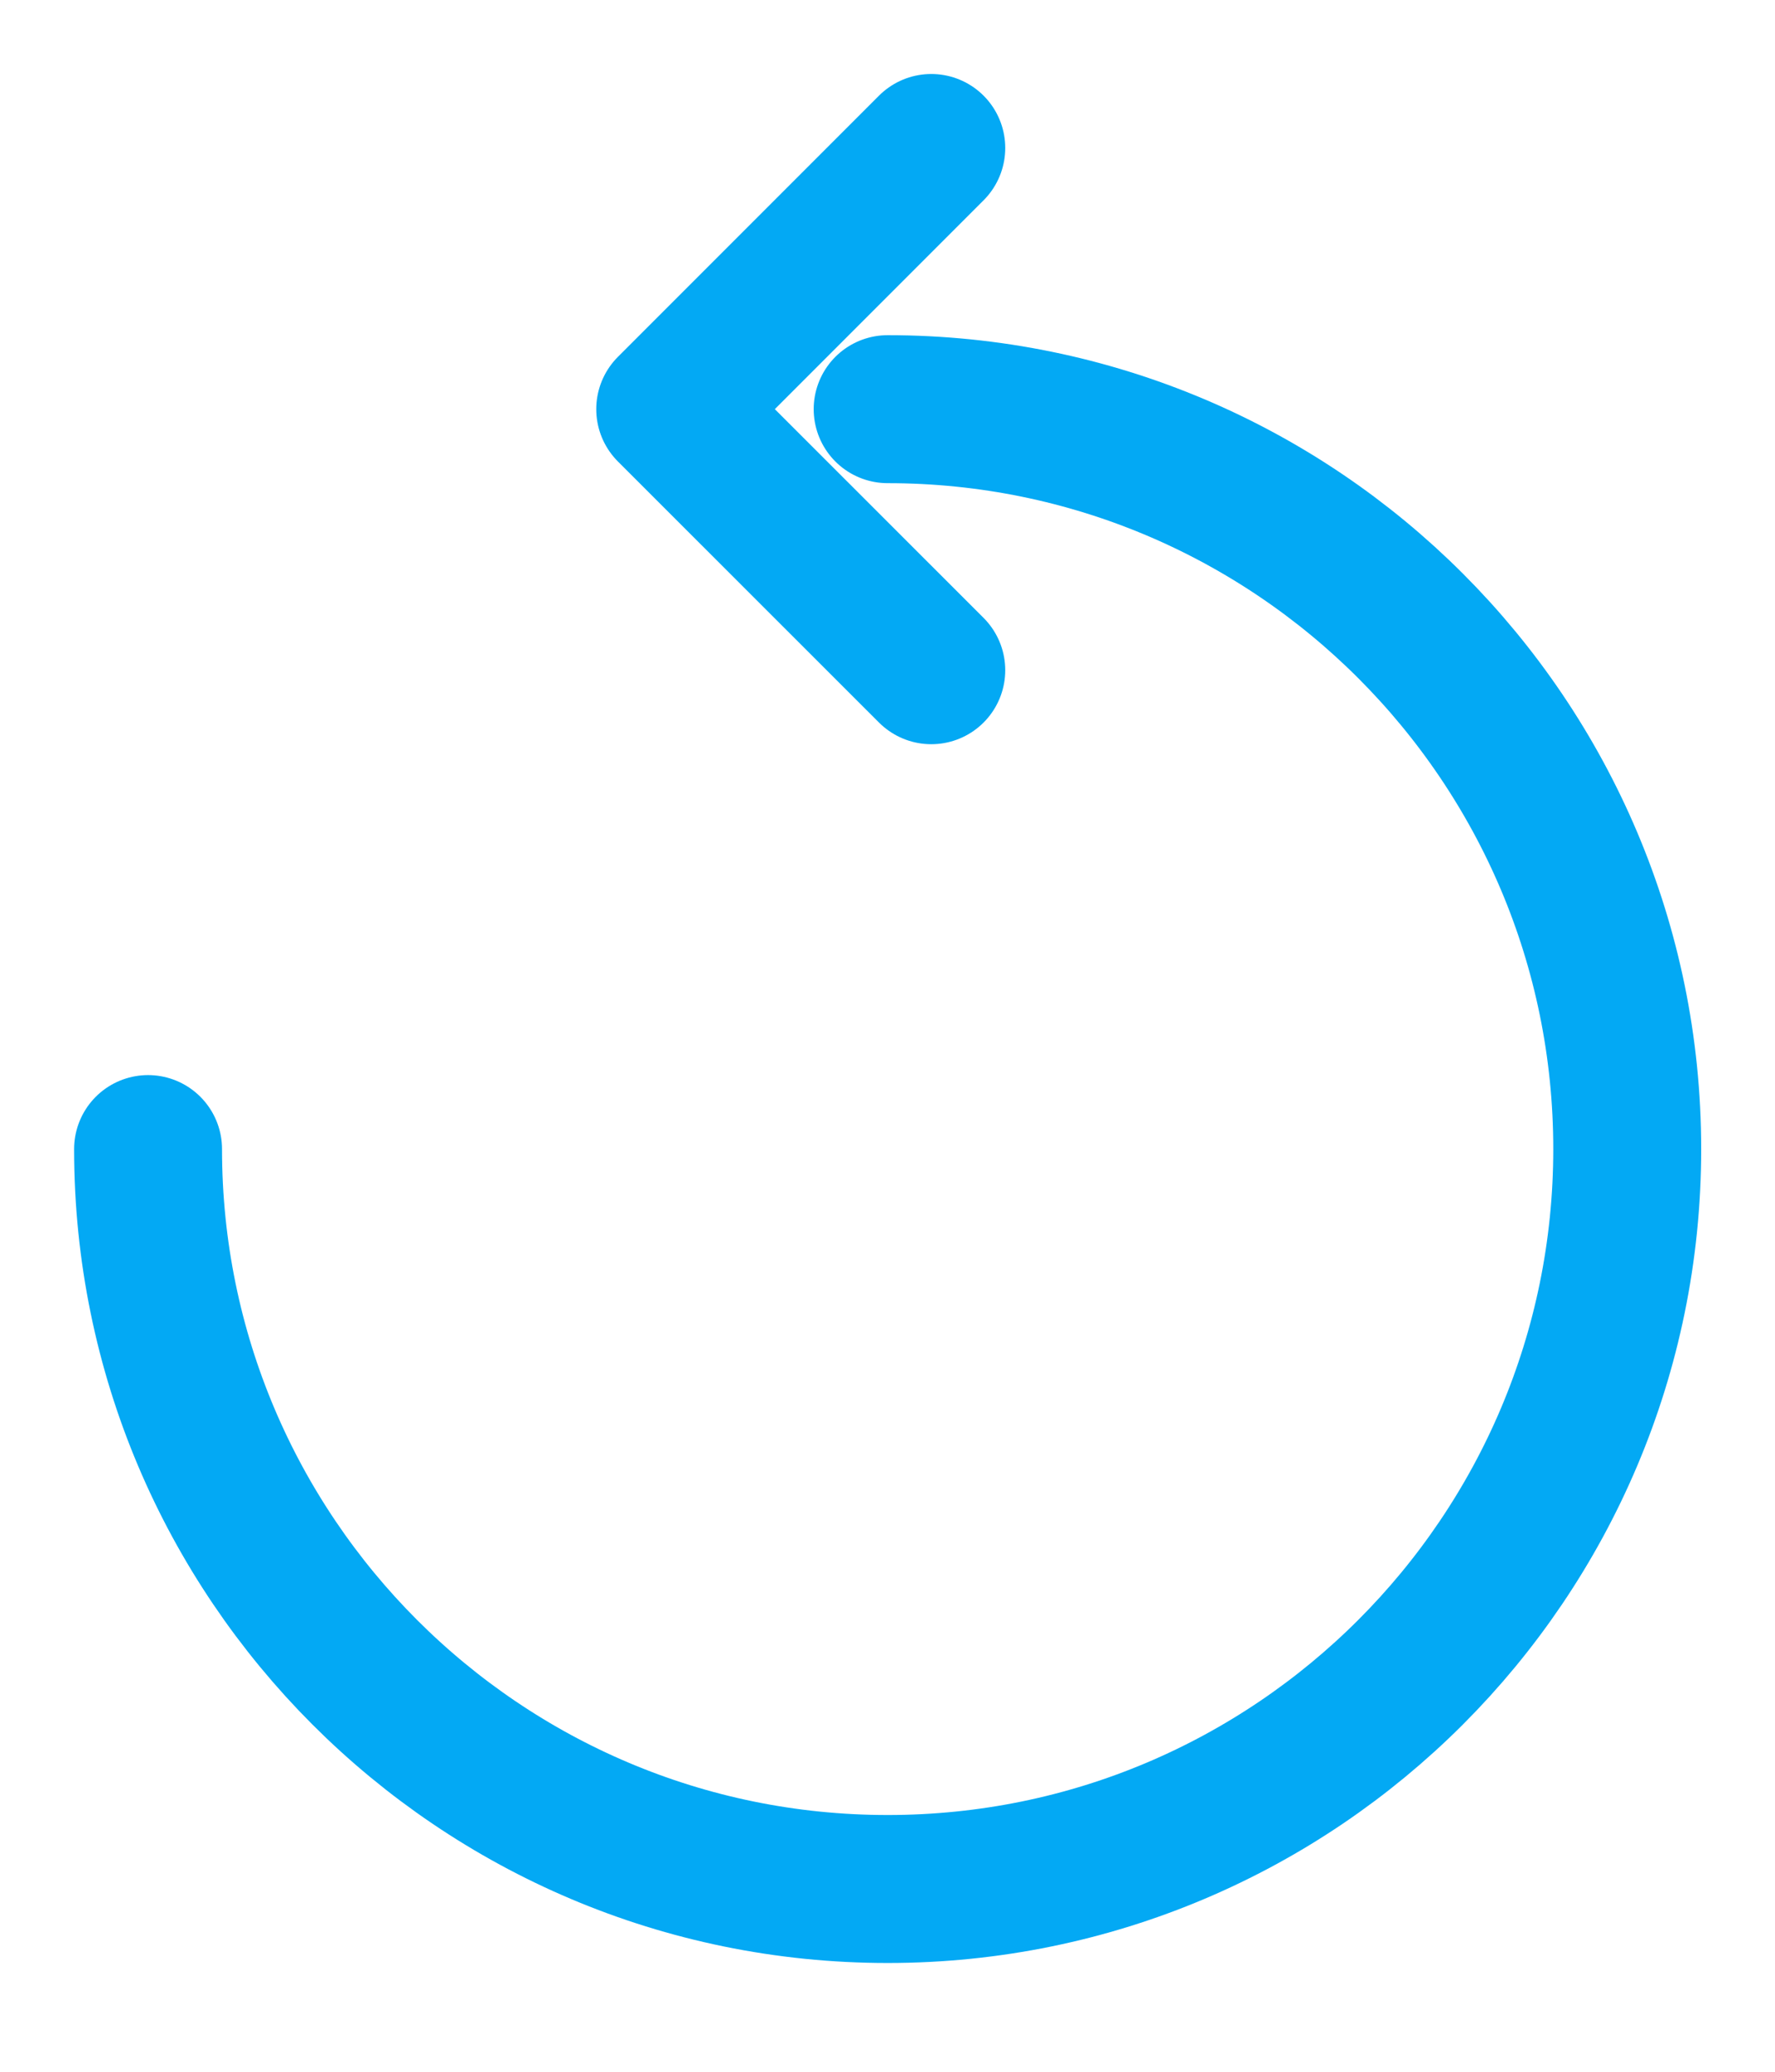 <svg width="12" height="14" viewBox="0 0 12 14" fill="none" xmlns="http://www.w3.org/2000/svg">
<path d="M6.296 1L4.531 2.765L6.296 4.529" stroke="#03A9F4" stroke-linecap="round" stroke-linejoin="round"/>
<path d="M6.001 2.765C8.762 2.765 11.001 5.004 11.001 7.765C11.001 10.525 8.762 12.765 6.001 12.765C3.24 12.765 1.001 10.525 1.001 7.765" stroke="#03A9F4" stroke-linecap="round" stroke-linejoin="round"/>
</svg>
